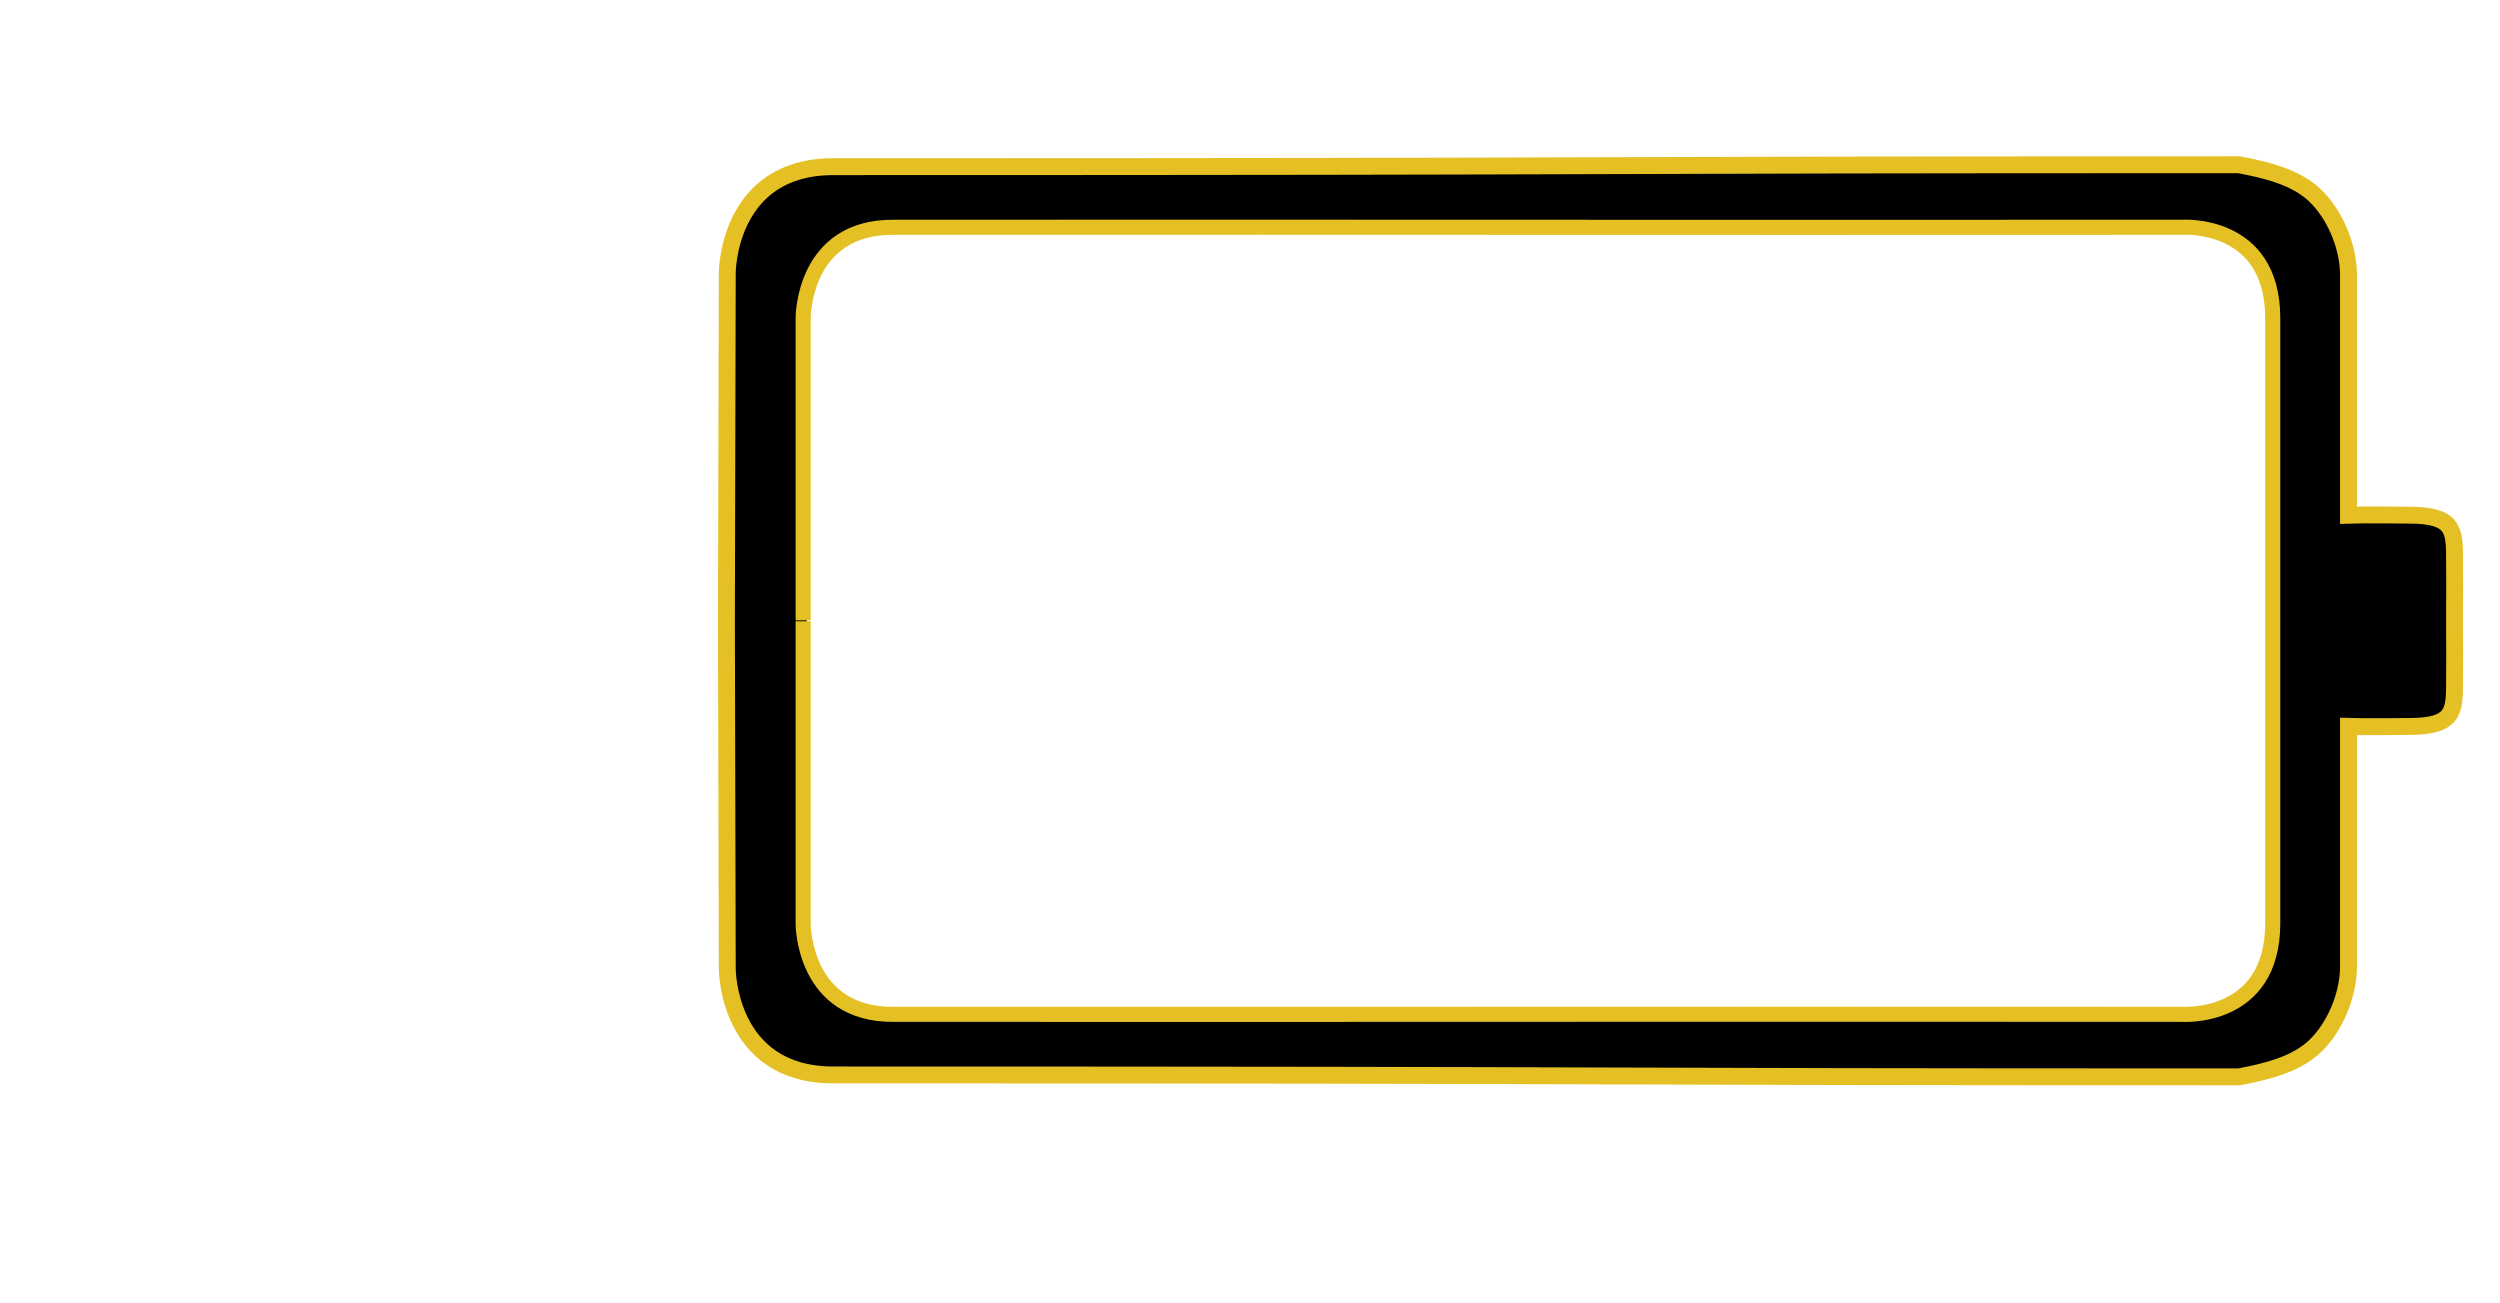 <?xml version="1.0" encoding="UTF-8" standalone="no"?>
<!-- Created with Inkscape (http://www.inkscape.org/) -->

<svg
   xmlns:dc="http://purl.org/dc/elements/1.1/"
   xmlns:cc="http://creativecommons.org/ns#"
   xmlns:rdf="http://www.w3.org/1999/02/22-rdf-syntax-ns#"
   xmlns:svg="http://www.w3.org/2000/svg"
   xmlns="http://www.w3.org/2000/svg"
   xmlns:sodipodi="http://sodipodi.sourceforge.net/DTD/sodipodi-0.dtd"
   xmlns:inkscape="http://www.inkscape.org/namespaces/inkscape"
   id="svg6457"
   version="1.1"
   inkscape:version="0.48.4 r9939"
   width="165"
   height="86"
   sodipodi:docname="Battery.svg"
   inkscape:export-filename="C:\Users\student\Documents\GitHub\sdwidgets\src\team2485\smartdashboard\extension\res\Tank3.png"
   inkscape:export-xdpi="900"
   inkscape:export-ydpi="900">
  <defs
     id="defs6461">
    <filter
       id="filter5300"
       inkscape:label="Glow"
       inkscape:menu="Shadows and Glows"
       inkscape:menu-tooltip="Glow of object's own color at the edges"
       color-interpolation-filters="sRGB"
       width="1.2">
      <feGaussianBlur
         id="feGaussianBlur5302"
         stdDeviation="1.3"
         result="result91" />
      <feComposite
         id="feComposite5304"
         in2="result91"
         in="SourceGraphic"
         operator="over" />
    </filter>
  </defs>
  <sodipodi:namedview
     pagecolor="#000000"
     bordercolor="#666666"
     borderopacity="1"
     objecttolerance="10"
     gridtolerance="10"
     guidetolerance="10"
     inkscape:pageopacity="0"
     inkscape:pageshadow="2"
     inkscape:window-width="1680"
     inkscape:window-height="1027"
     id="namedview6459"
     showgrid="true"
     inkscape:zoom="5.6568543"
     inkscape:cx="70.274818"
     inkscape:cy="40.332223"
     inkscape:window-x="1358"
     inkscape:window-y="-8"
     inkscape:window-maximized="1"
     inkscape:current-layer="svg6457">
    <inkscape:grid
       type="xygrid"
       id="grid6467"
       empspacing="5"
       visible="true"
       enabled="true"
       snapvisiblegridlinesonly="true" />
  </sodipodi:namedview>
  <path
     style="fill:#000000;fill-opacity:1;stroke:#000000;stroke-width:1.56;stroke-linecap:round;stroke-linejoin:round;stroke-miterlimit:4;stroke-opacity:1;stroke-dasharray:none;filter:url(#filter5300)"
     d="m 77.034,70.108 c -18.347,-0.137 -24.583,-0.289 -25.153,-0.616 -1.363,-0.781 -2.531,-2.518 -2.923,-4.346 -0.524,-2.441 -0.532,-45.942 -0.009,-48.379 0.446,-2.082 2.081,-4.049 3.831,-4.613 0.847,-0.273 15.196,-0.383 48.614,-0.372 50.317,0.016 48.981,-0.026 50.844,1.63 0.404,0.359 1.026,1.289 1.383,2.067 0.575,1.252 0.65,2.438 0.657,10.341 l 0.008,8.927 3.17,0 c 2.772,0 3.215,0.086 3.536,0.684 0.201,0.376 0.366,2.853 0.366,5.503 0,2.651 -0.165,5.127 -0.366,5.503 -0.32,0.598 -0.764,0.684 -3.536,0.684 l -3.17,0 -0.008,8.927 c -0.007,7.925 -0.081,9.089 -0.663,10.369 -0.819,1.803 -2.103,2.829 -4.392,3.508 -1.909,0.567 -15.681,0.601 -72.189,0.181 l 1.4e-5,0 z m 70.191,-3.275 c 1.978,-0.999 3.062,-2.607 3.348,-4.968 0.123,-1.011 0.173,-11.146 0.112,-22.521 -0.12,-22.335 -0.067,-21.712 -1.996,-23.457 -1.822,-1.649 -0.791,-1.613 -46.729,-1.621 -24.786,-0.004 -43.903,0.13 -44.697,0.315 -1.807,0.419 -3.024,1.348 -3.999,3.053 l -0.79,1.381 -0.006,21.843 c -0.005,17.771 0.085,22.055 0.481,22.981 0.65,1.52 2.239,2.948 3.756,3.376 0.782,0.221 17.365,0.361 45.092,0.381 l 43.854,0.032 1.575,-0.795 z"
     id="path3819"
     inkscape:connector-curvature="0" />
  <path
     style="fill:none;stroke:#e4c025;stroke-width:1.115;stroke-linecap:butt;stroke-linejoin:miter;stroke-miterlimit:3.7;stroke-opacity:1;stroke-dasharray:none;stroke-dashoffset:0;filter:url(#filter5300)"
     d="m 118.532,37.057 -0.056,-23 c 0,0 0,-7 -7,-7 -58.008,0 -44.759,-0.127 -92.766,-0.127 -1.904,0.356 -3.755,0.832 -5,2 -1.296,1.216 -2.183,3.281 -2.234,5.127 l 0,10 0,6 c -0.973,-0.036 -4,0 -4,0 -3,0 -3,1 -3,3 0,0.696 -0.017,2.065 0,3 l 0,1"
     id="path6469-98-3"
     inkscape:connector-curvature="0"
     sodipodi:nodetypes="ccccscccsscc"
     transform="matrix(-1,0,0,1,166.476,3.943)" />
  <g
     id="g4908"
     transform="matrix(-1,0,0,1,155.71,8.776)"
     style="filter:url(#filter5300)">
    <path
       sodipodi:nodetypes="cccccc"
       inkscape:connector-curvature="0"
       id="path6469-0"
       d="m 102.701,32.168 0,-20 c 0,0 0,-6 -5.991,-5.944 -39.422,-0.014 -44.633,0.02 -85,-6e-7 0,0 -6,-0.432 -6,6 l 0,20"
       style="fill:none;stroke:#e4c025;stroke-width:0.996;stroke-linecap:butt;stroke-linejoin:miter;stroke-miterlimit:3.7;stroke-opacity:1;stroke-dasharray:none;stroke-dashoffset:0" />
  </g>
  <path
     style="fill:none;stroke:#e4c025;stroke-width:1.115;stroke-linecap:butt;stroke-linejoin:miter;stroke-miterlimit:3.7;stroke-opacity:1;stroke-dasharray:none;stroke-dashoffset:0;filter:url(#filter5300)"
     d="M 47.944,40.946 48,63.946 c 0,0 0,7 7,7 58.008,0 44.759,0.127 92.766,0.127 1.904,-0.356 3.755,-0.832 5,-2 1.296,-1.216 2.183,-3.281 2.234,-5.127 l 0,-10 0,-6 c 0.973,0.036 4,0 4,0 3,0 3,-1 3,-3 0,-0.696 0.017,-2.065 0,-3 l 0,-1"
     id="path6469-98-3-0"
     inkscape:connector-curvature="0"
     sodipodi:nodetypes="ccccscccsscc" />
  <g
     id="g4908-9"
     transform="matrix(-1,0,0,-1,155.71,73.17)"
     style="filter:url(#filter5300)">
    <path
       sodipodi:nodetypes="cccccc"
       inkscape:connector-curvature="0"
       id="path6469-0-4"
       d="m 102.701,32.168 0,-20 c 0,0 0,-6 -5.991,-5.944 -39.422,-0.014 -44.633,0.02 -85,-6e-7 0,0 -6,-0.432 -6,6 l 0,20"
       style="fill:none;stroke:#e4c025;stroke-width:0.996;stroke-linecap:butt;stroke-linejoin:miter;stroke-miterlimit:3.7;stroke-opacity:1;stroke-dasharray:none;stroke-dashoffset:0" />
  </g>
</svg>

